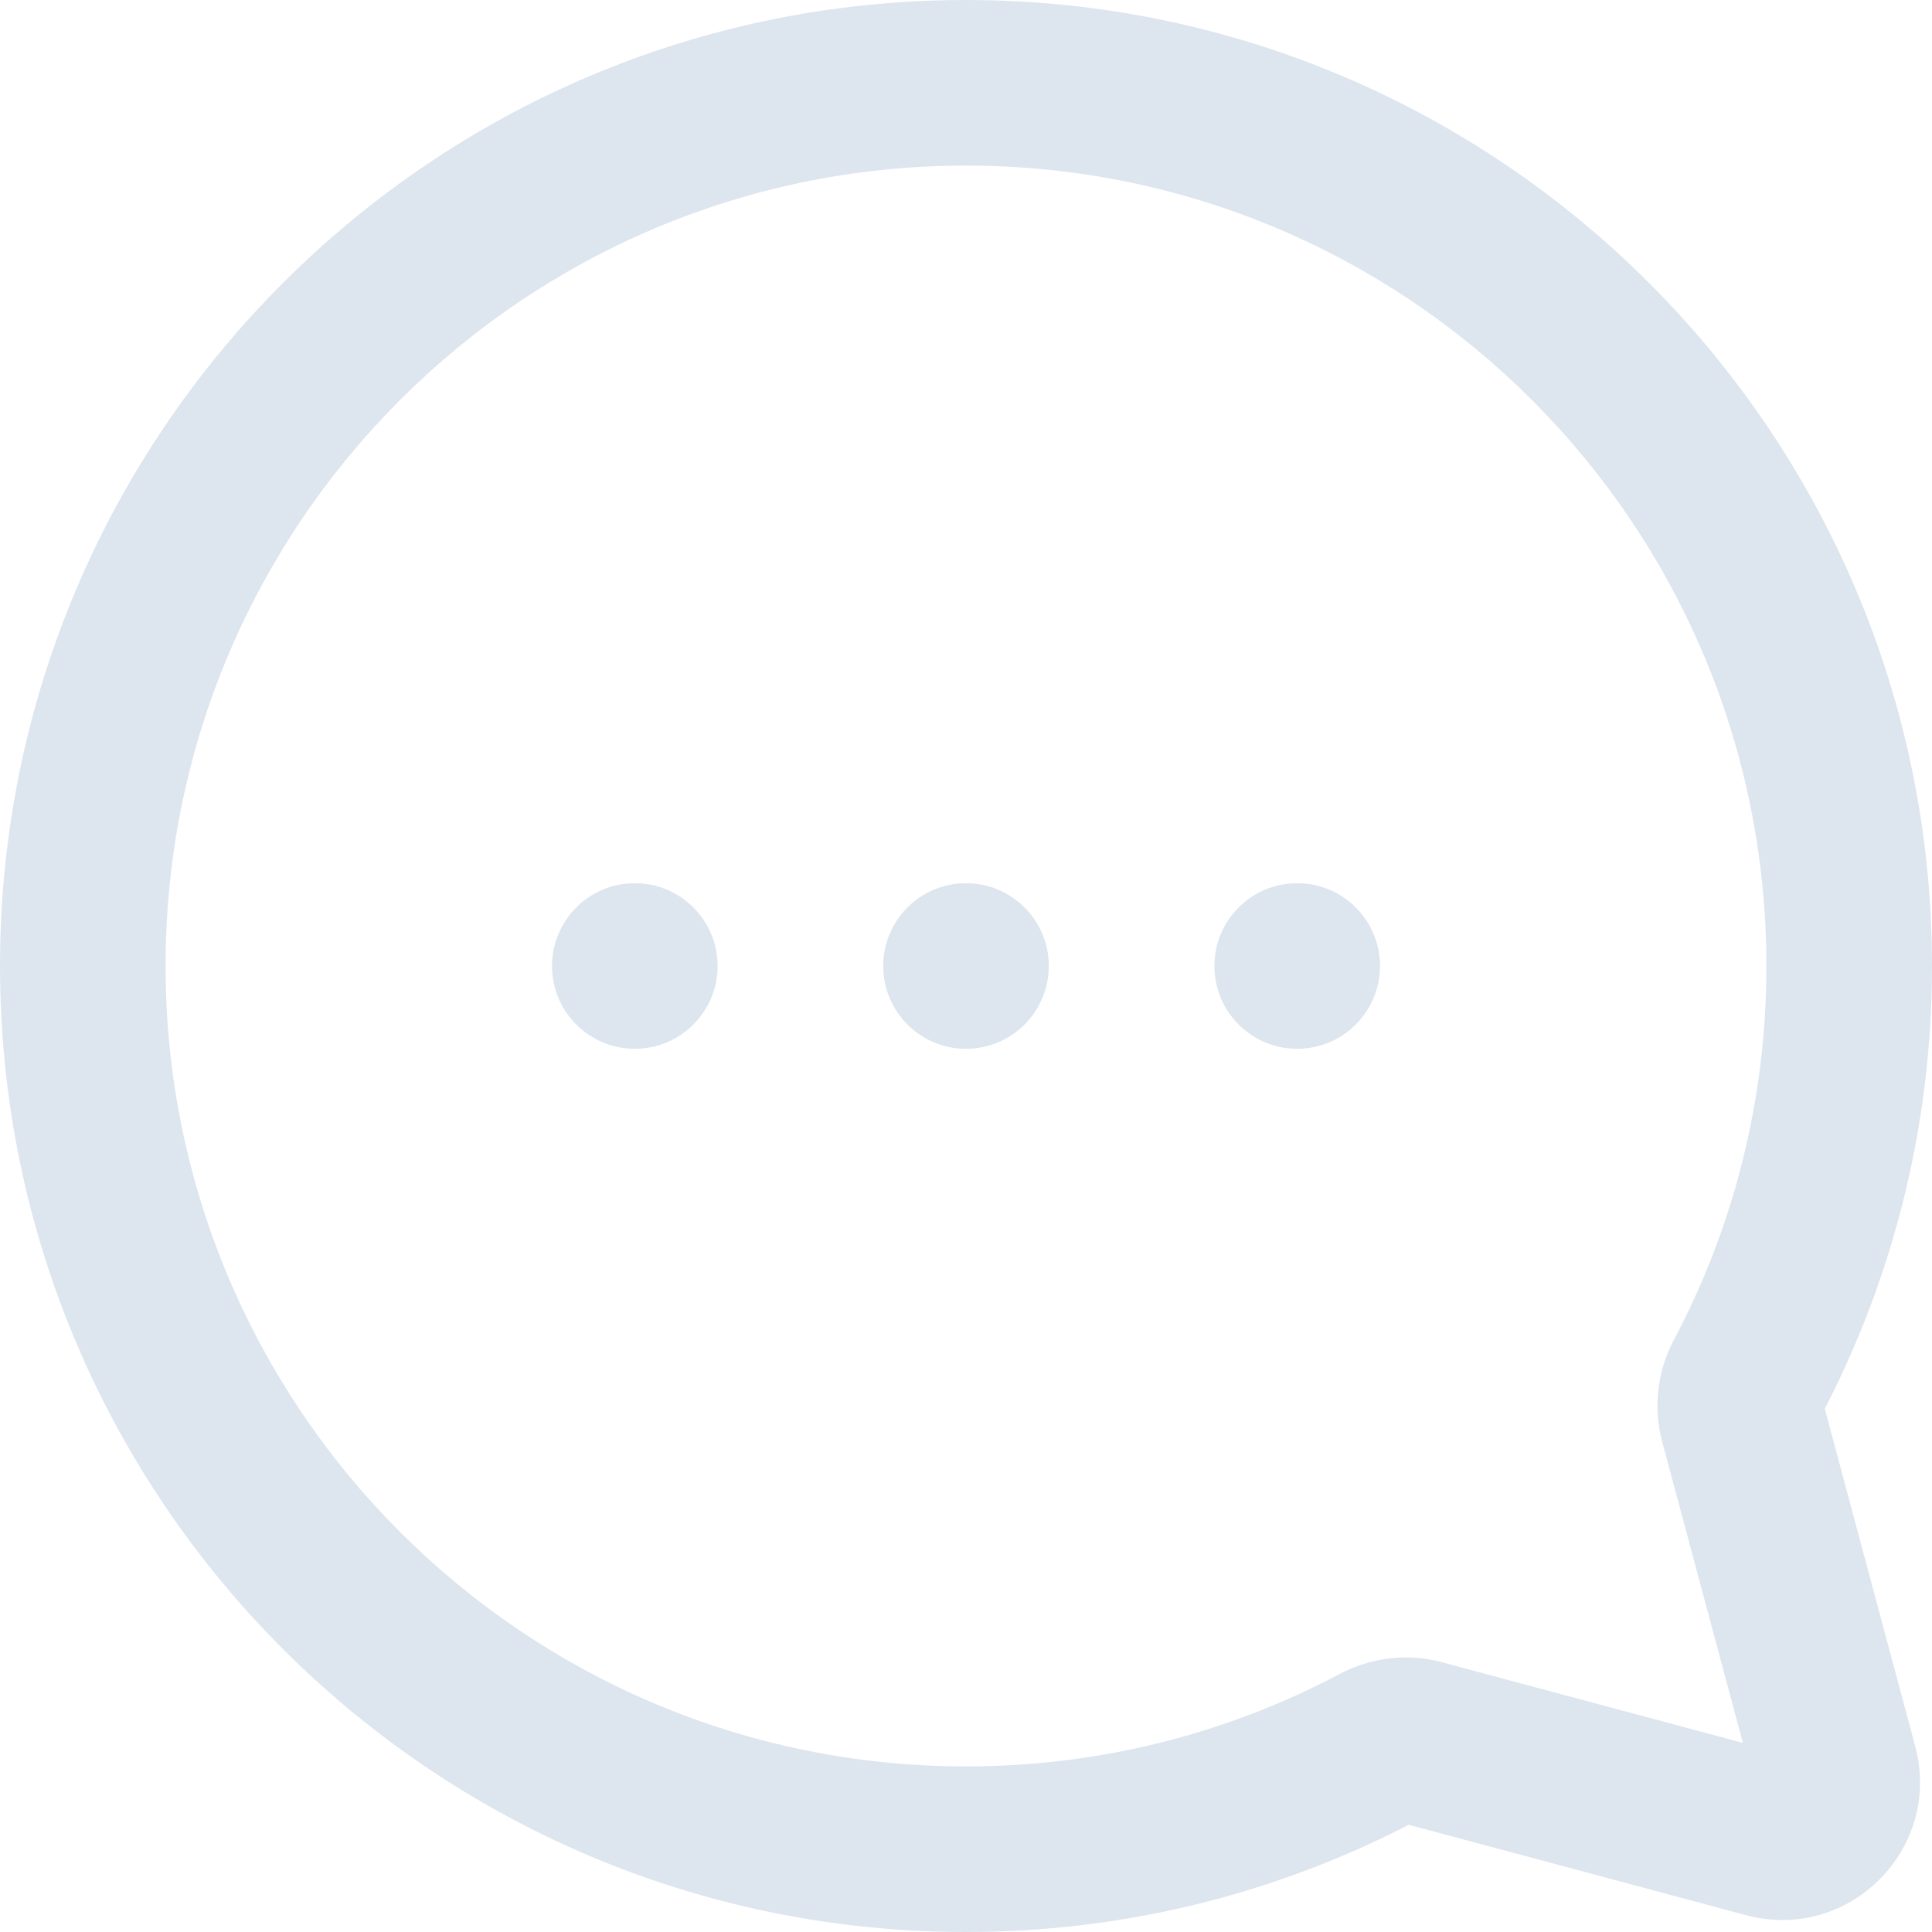 <svg width="70" height="70" viewBox="0 0 70 70" fill="none" xmlns="http://www.w3.org/2000/svg">
<path d="M49.951 63.3L48.547 60.648L49.951 63.3ZM51.454 63.12L52.23 60.222L51.454 63.12ZM64.044 66.494L64.821 63.596L64.044 66.494ZM66.494 64.044L69.392 63.268L66.494 64.044ZM63.3 49.951L65.951 51.354L63.3 49.951ZM63.12 51.454L66.018 50.678L63.12 51.454ZM64 35C64 39.9 62.787 44.507 60.648 48.547L65.951 51.354C68.537 46.47 70 40.901 70 35H64ZM35 6C51.016 6 64 18.984 64 35H70C70 15.67 54.33 0 35 0V6ZM6 35C6 18.984 18.984 6 35 6V0C15.67 0 0 15.67 0 35H6ZM35 64C18.984 64 6 51.016 6 35H0C0 54.33 15.67 70 35 70V64ZM48.547 60.648C44.507 62.787 39.9 64 35 64V70C40.901 70 46.47 68.537 51.354 65.951L48.547 60.648ZM64.821 63.596L52.23 60.222L50.678 66.018L63.268 69.392L64.821 63.596ZM60.222 52.23L63.596 64.821L69.392 63.268L66.018 50.678L60.222 52.23ZM51.354 65.951C51.183 66.042 50.943 66.089 50.678 66.018L52.23 60.222C50.955 59.881 49.642 60.069 48.547 60.648L51.354 65.951ZM63.268 69.392C66.986 70.388 70.388 66.986 69.392 63.268L63.596 64.821C63.397 64.077 64.077 63.397 64.821 63.596L63.268 69.392ZM60.648 48.547C60.069 49.642 59.881 50.955 60.222 52.23L66.018 50.678C66.089 50.943 66.042 51.183 65.951 51.354L60.648 48.547Z" fill="#DDE6EE"/>
<circle cx="23" cy="35" r="3" fill="#DDE6EE"/>
<circle cx="35" cy="35" r="3" fill="#DDE6EE"/>
<circle cx="47" cy="35" r="3" fill="#DDE6EE"/>
</svg>
